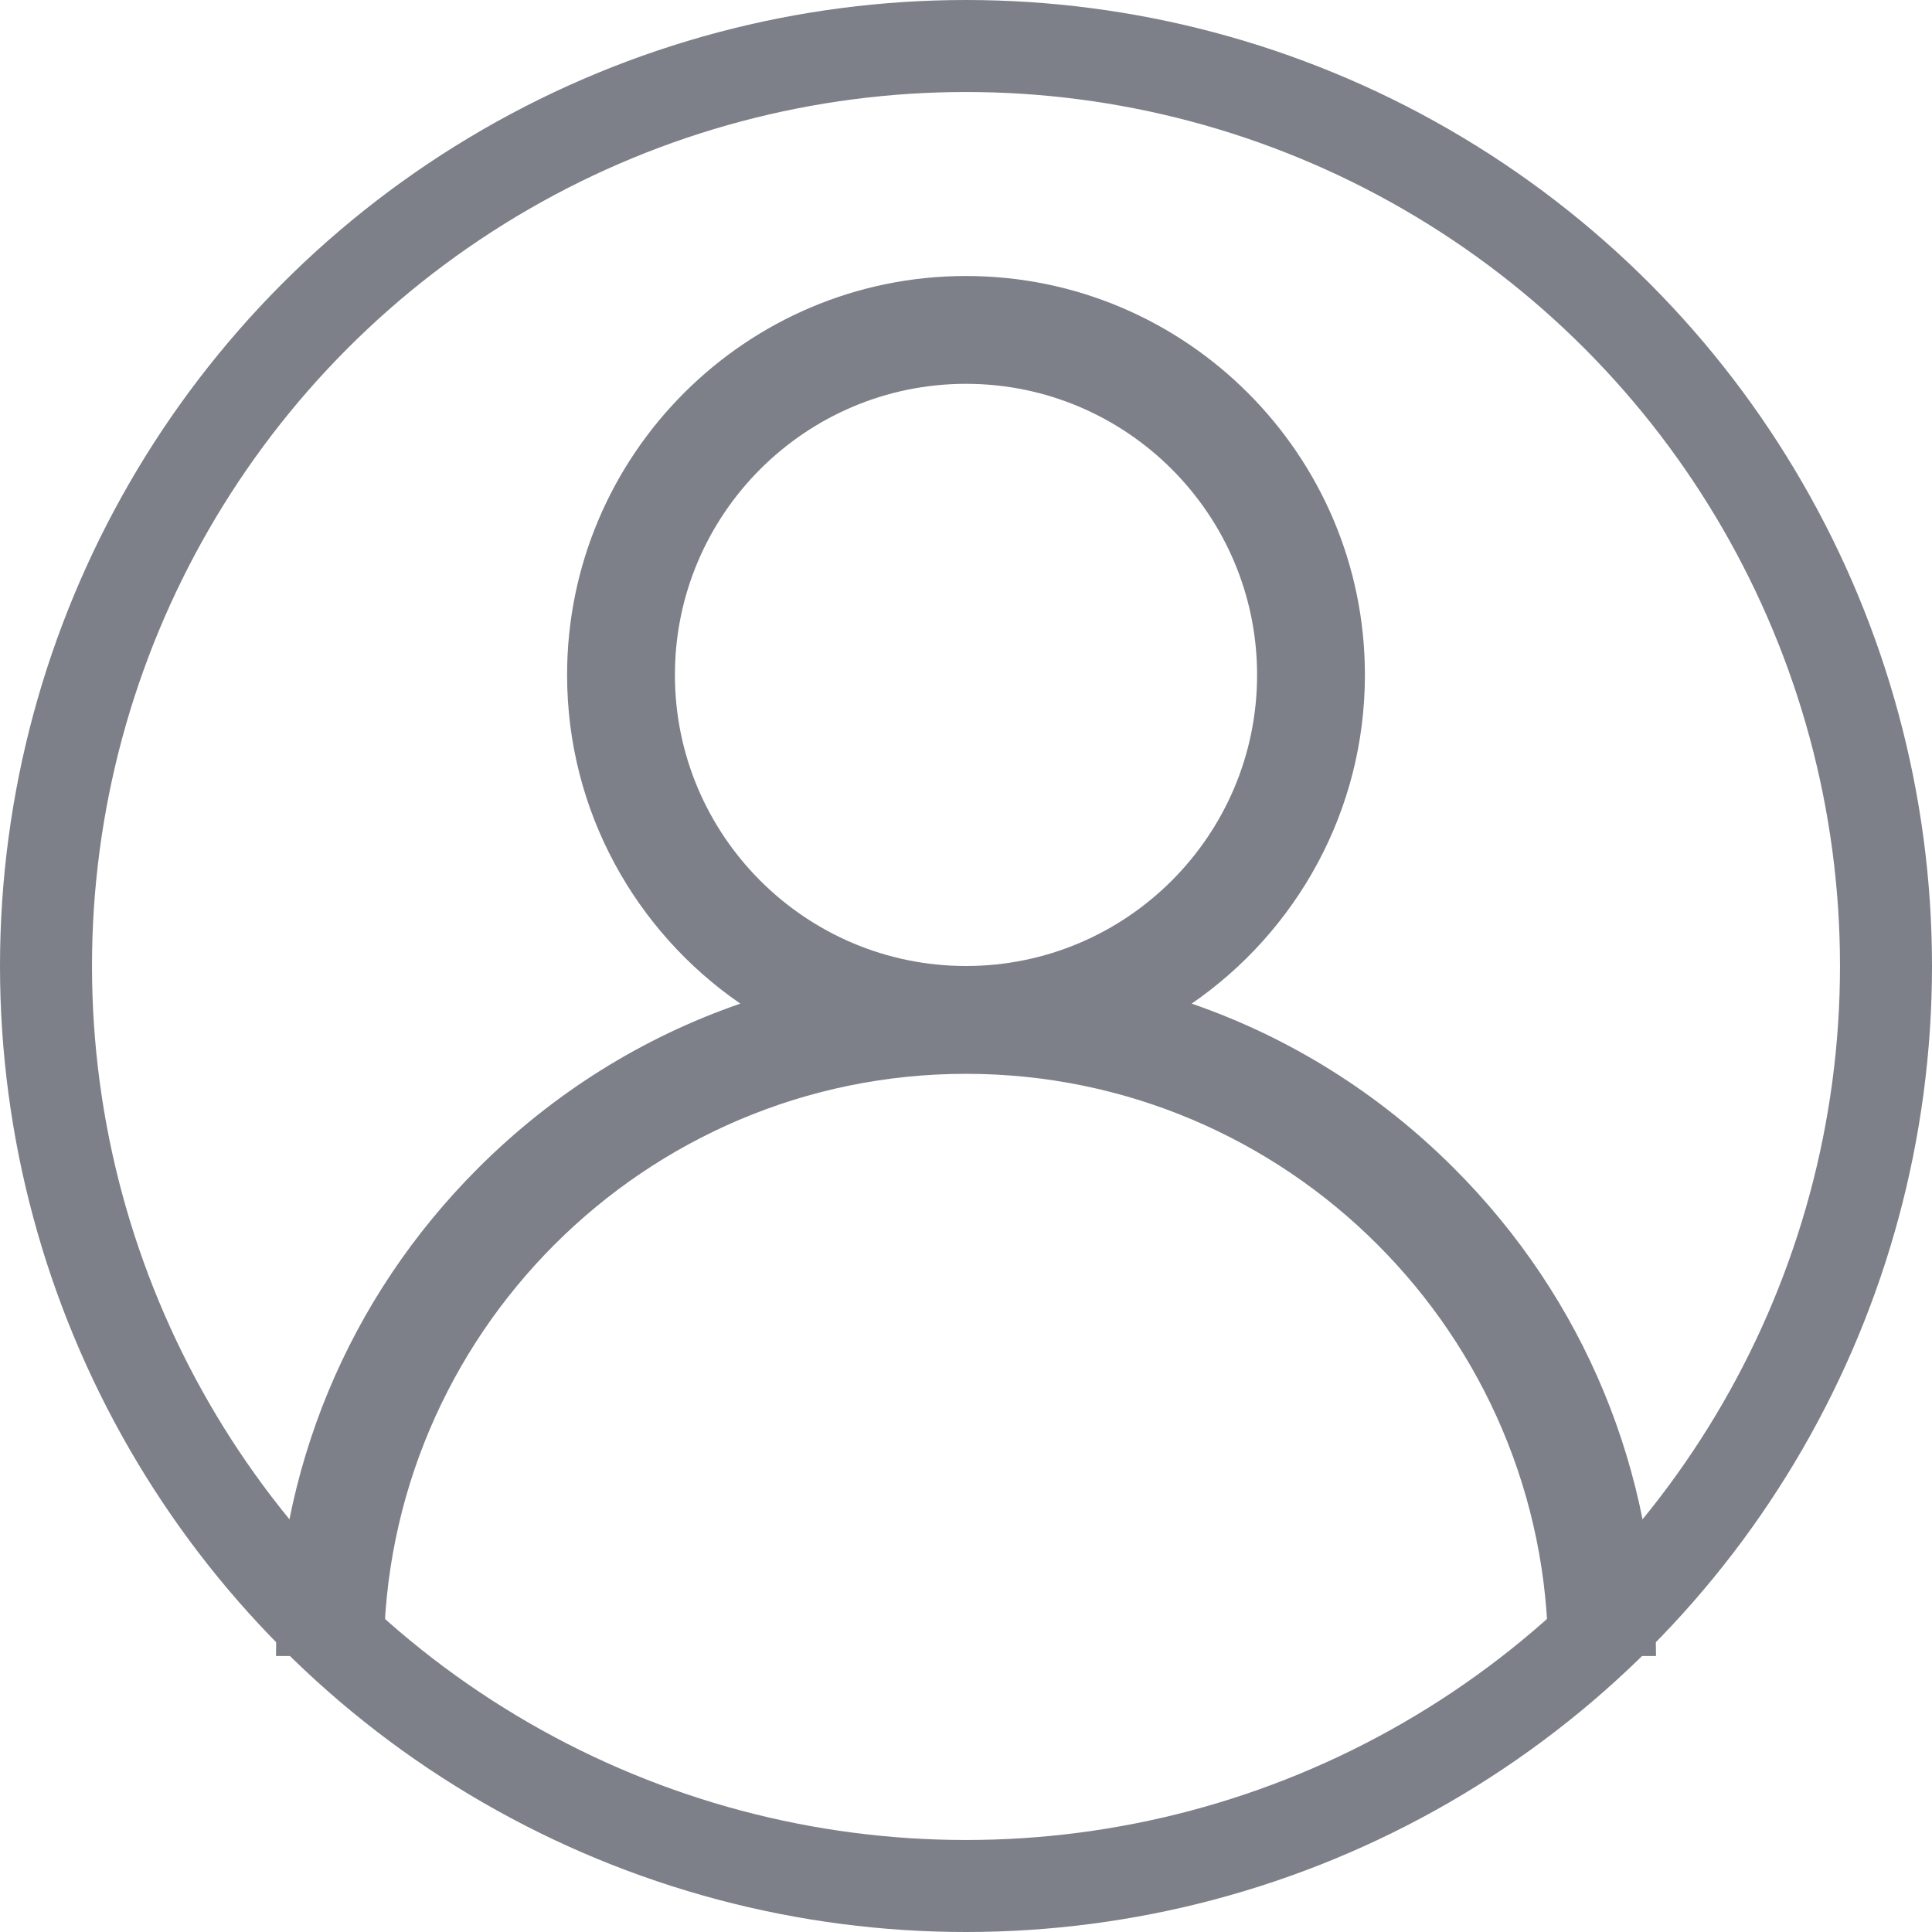 <svg width="21" height="21" viewBox="0 0 21 21" fill="none" xmlns="http://www.w3.org/2000/svg">
<path d="M15.803 12.697C14.986 11.88 14.014 11.275 12.953 10.909C14.089 10.127 14.836 8.817 14.836 7.336C14.836 4.945 12.891 3 10.5 3C8.109 3 6.164 4.945 6.164 7.336C6.164 8.817 6.911 10.127 8.047 10.909C6.986 11.275 6.014 11.88 5.197 12.697C3.78 14.113 3 15.997 3 18H4.172C4.172 14.511 7.011 11.672 10.5 11.672C13.989 11.672 16.828 14.511 16.828 18H18C18 15.997 17.22 14.113 15.803 12.697ZM10.5 10.5C8.755 10.5 7.336 9.081 7.336 7.336C7.336 5.591 8.755 4.172 10.5 4.172C12.245 4.172 13.664 5.591 13.664 7.336C13.664 9.081 12.245 10.5 10.5 10.5Z" fill="#7D8088"/>
<circle cx="10.5" cy="10.5" r="10" stroke="#7D8088"/>
</svg>
